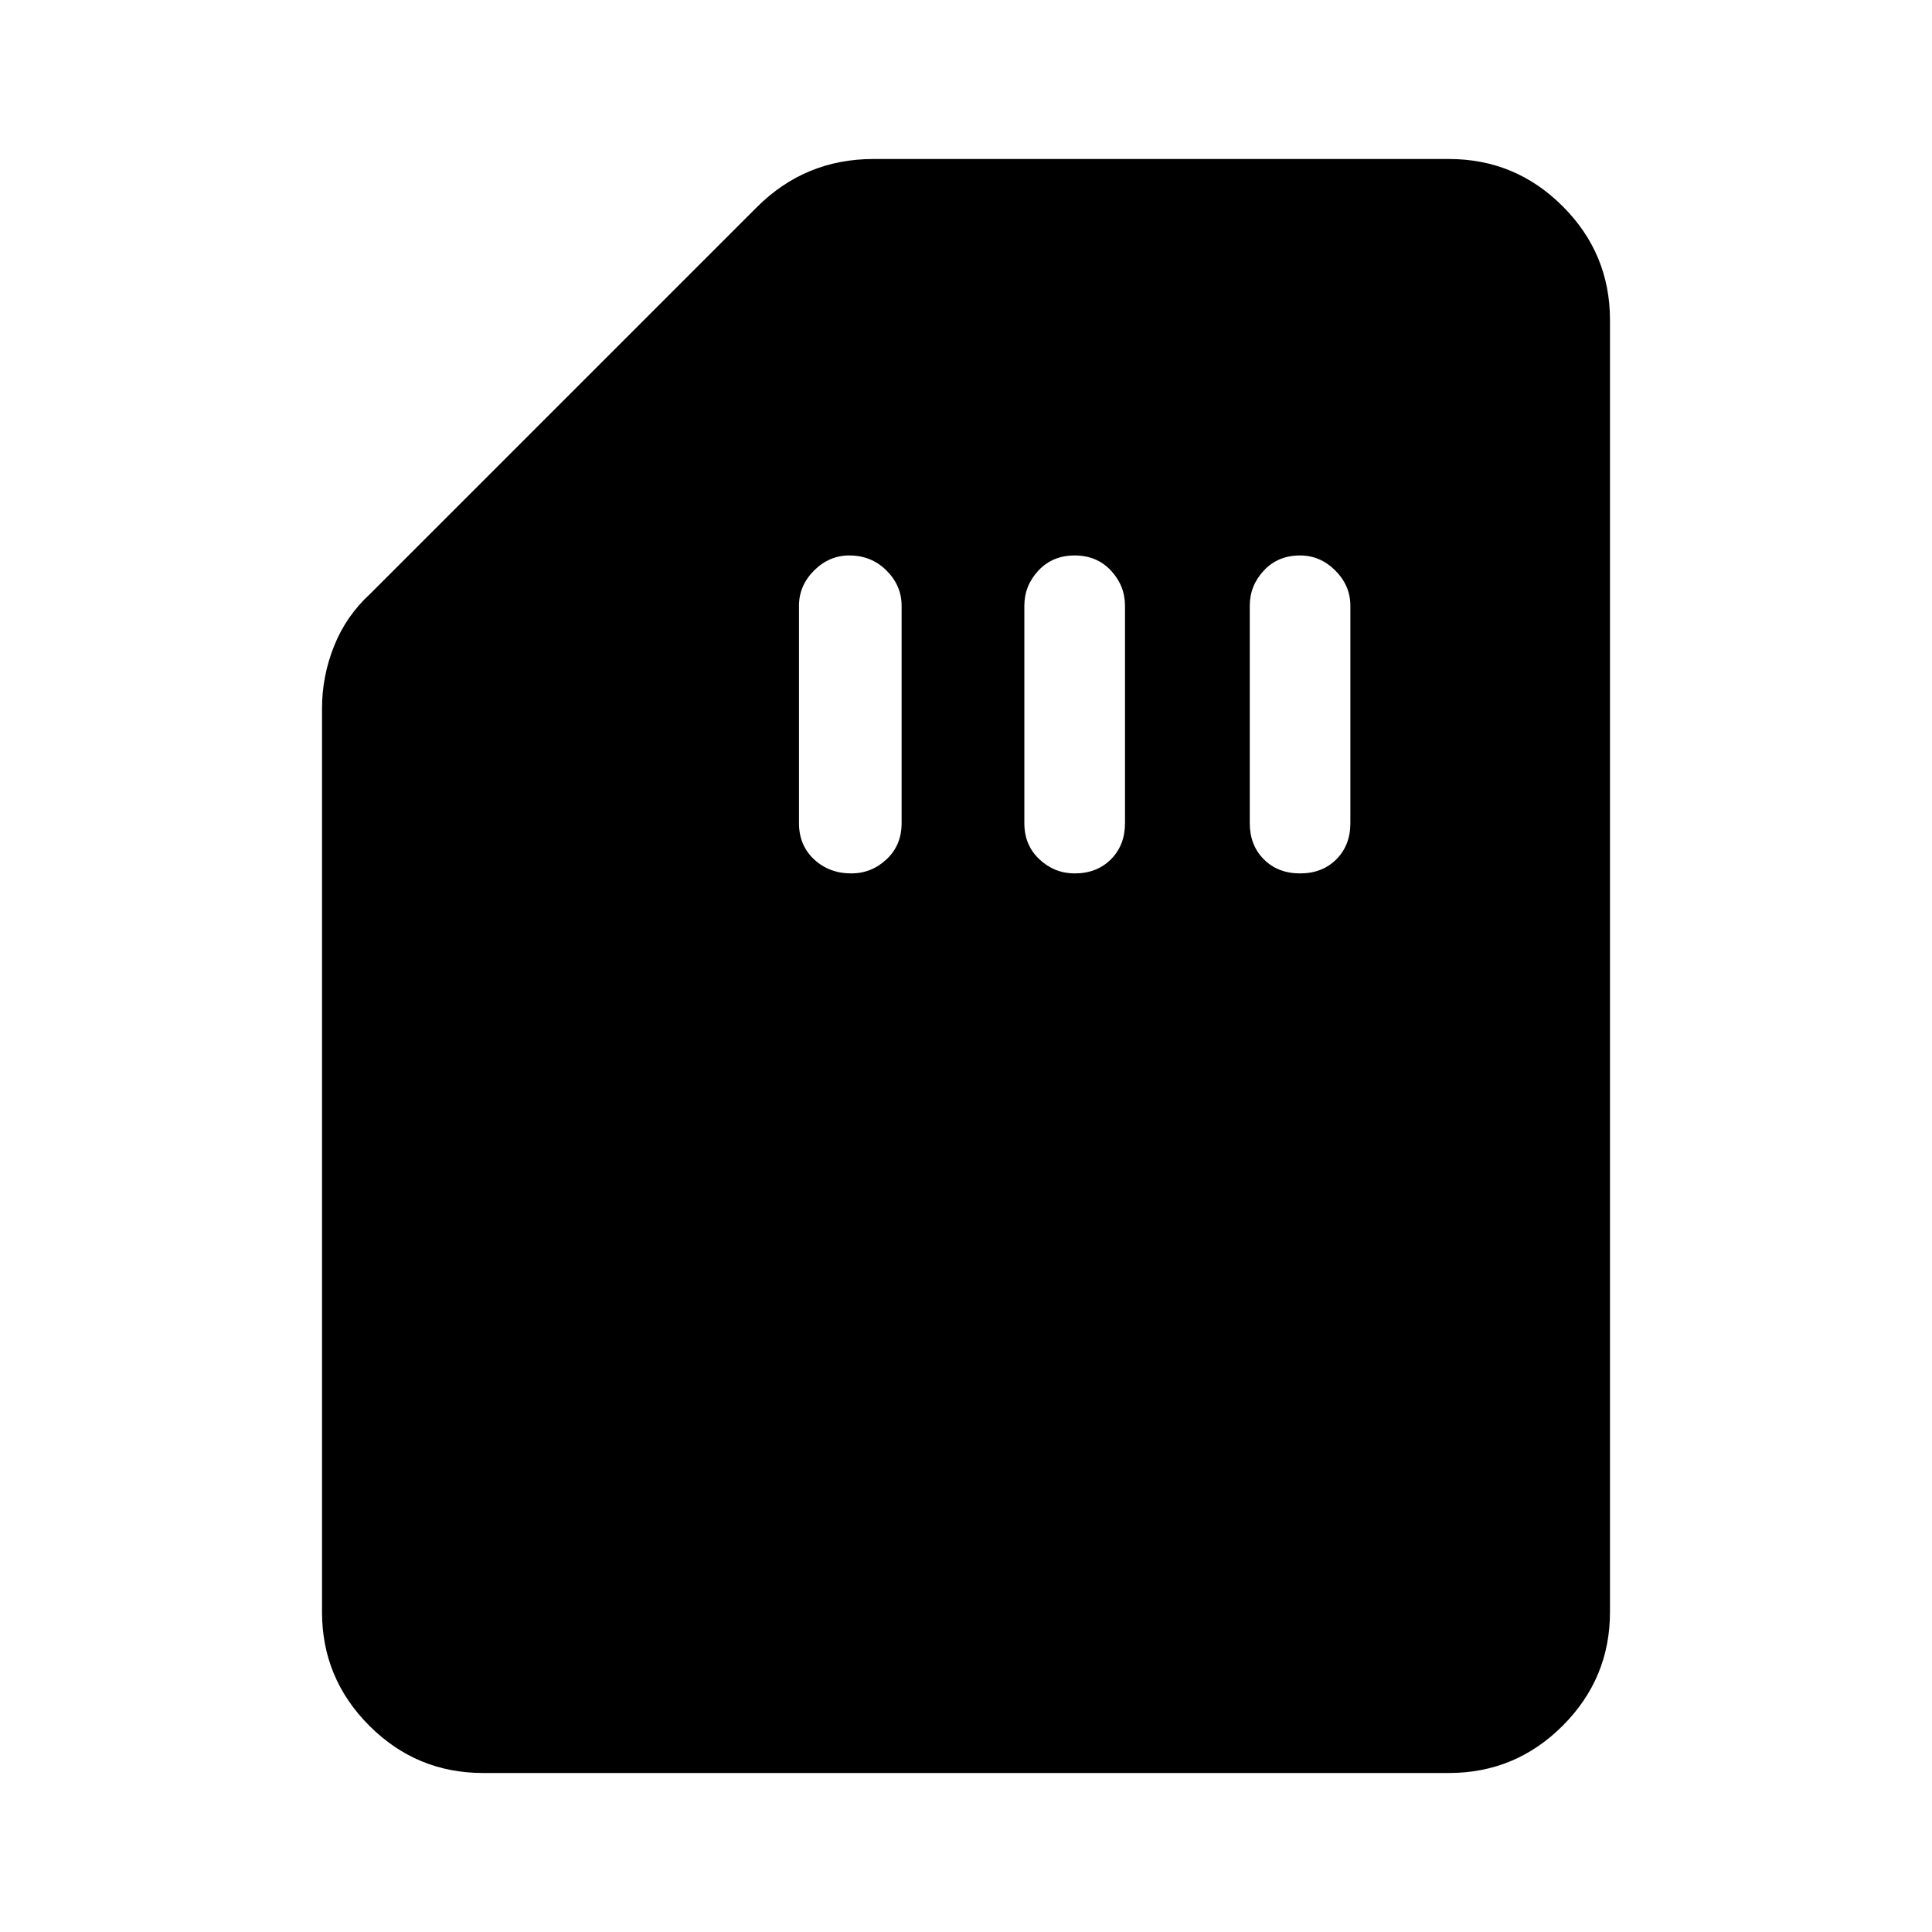 <svg xmlns="http://www.w3.org/2000/svg" height="40" width="40"><path d="M17.625 18.083Q18.042 18.083 18.354 17.792Q18.667 17.5 18.667 17.042V12.542Q18.667 12.125 18.354 11.812Q18.042 11.5 17.583 11.5Q17.167 11.5 16.854 11.812Q16.542 12.125 16.542 12.542V17.042Q16.542 17.5 16.854 17.792Q17.167 18.083 17.625 18.083ZM22.25 18.083Q22.708 18.083 23 17.792Q23.292 17.5 23.292 17.042V12.542Q23.292 12.125 23 11.812Q22.708 11.5 22.25 11.5Q21.792 11.5 21.5 11.812Q21.208 12.125 21.208 12.542V17.042Q21.208 17.5 21.521 17.792Q21.833 18.083 22.25 18.083ZM26.917 18.083Q27.375 18.083 27.667 17.792Q27.958 17.5 27.958 17.042V12.542Q27.958 12.125 27.646 11.812Q27.333 11.5 26.917 11.5Q26.458 11.5 26.167 11.812Q25.875 12.125 25.875 12.542V17.042Q25.875 17.5 26.167 17.792Q26.458 18.083 26.917 18.083ZM10 36.708Q8.625 36.708 7.646 35.729Q6.667 34.75 6.667 33.375V14.667Q6.667 14 6.917 13.375Q7.167 12.75 7.667 12.292L15.667 4.292Q16.167 3.792 16.771 3.542Q17.375 3.292 18.083 3.292H30Q31.375 3.292 32.354 4.271Q33.333 5.25 33.333 6.625V33.375Q33.333 34.75 32.354 35.729Q31.375 36.708 30 36.708Z"/></svg>